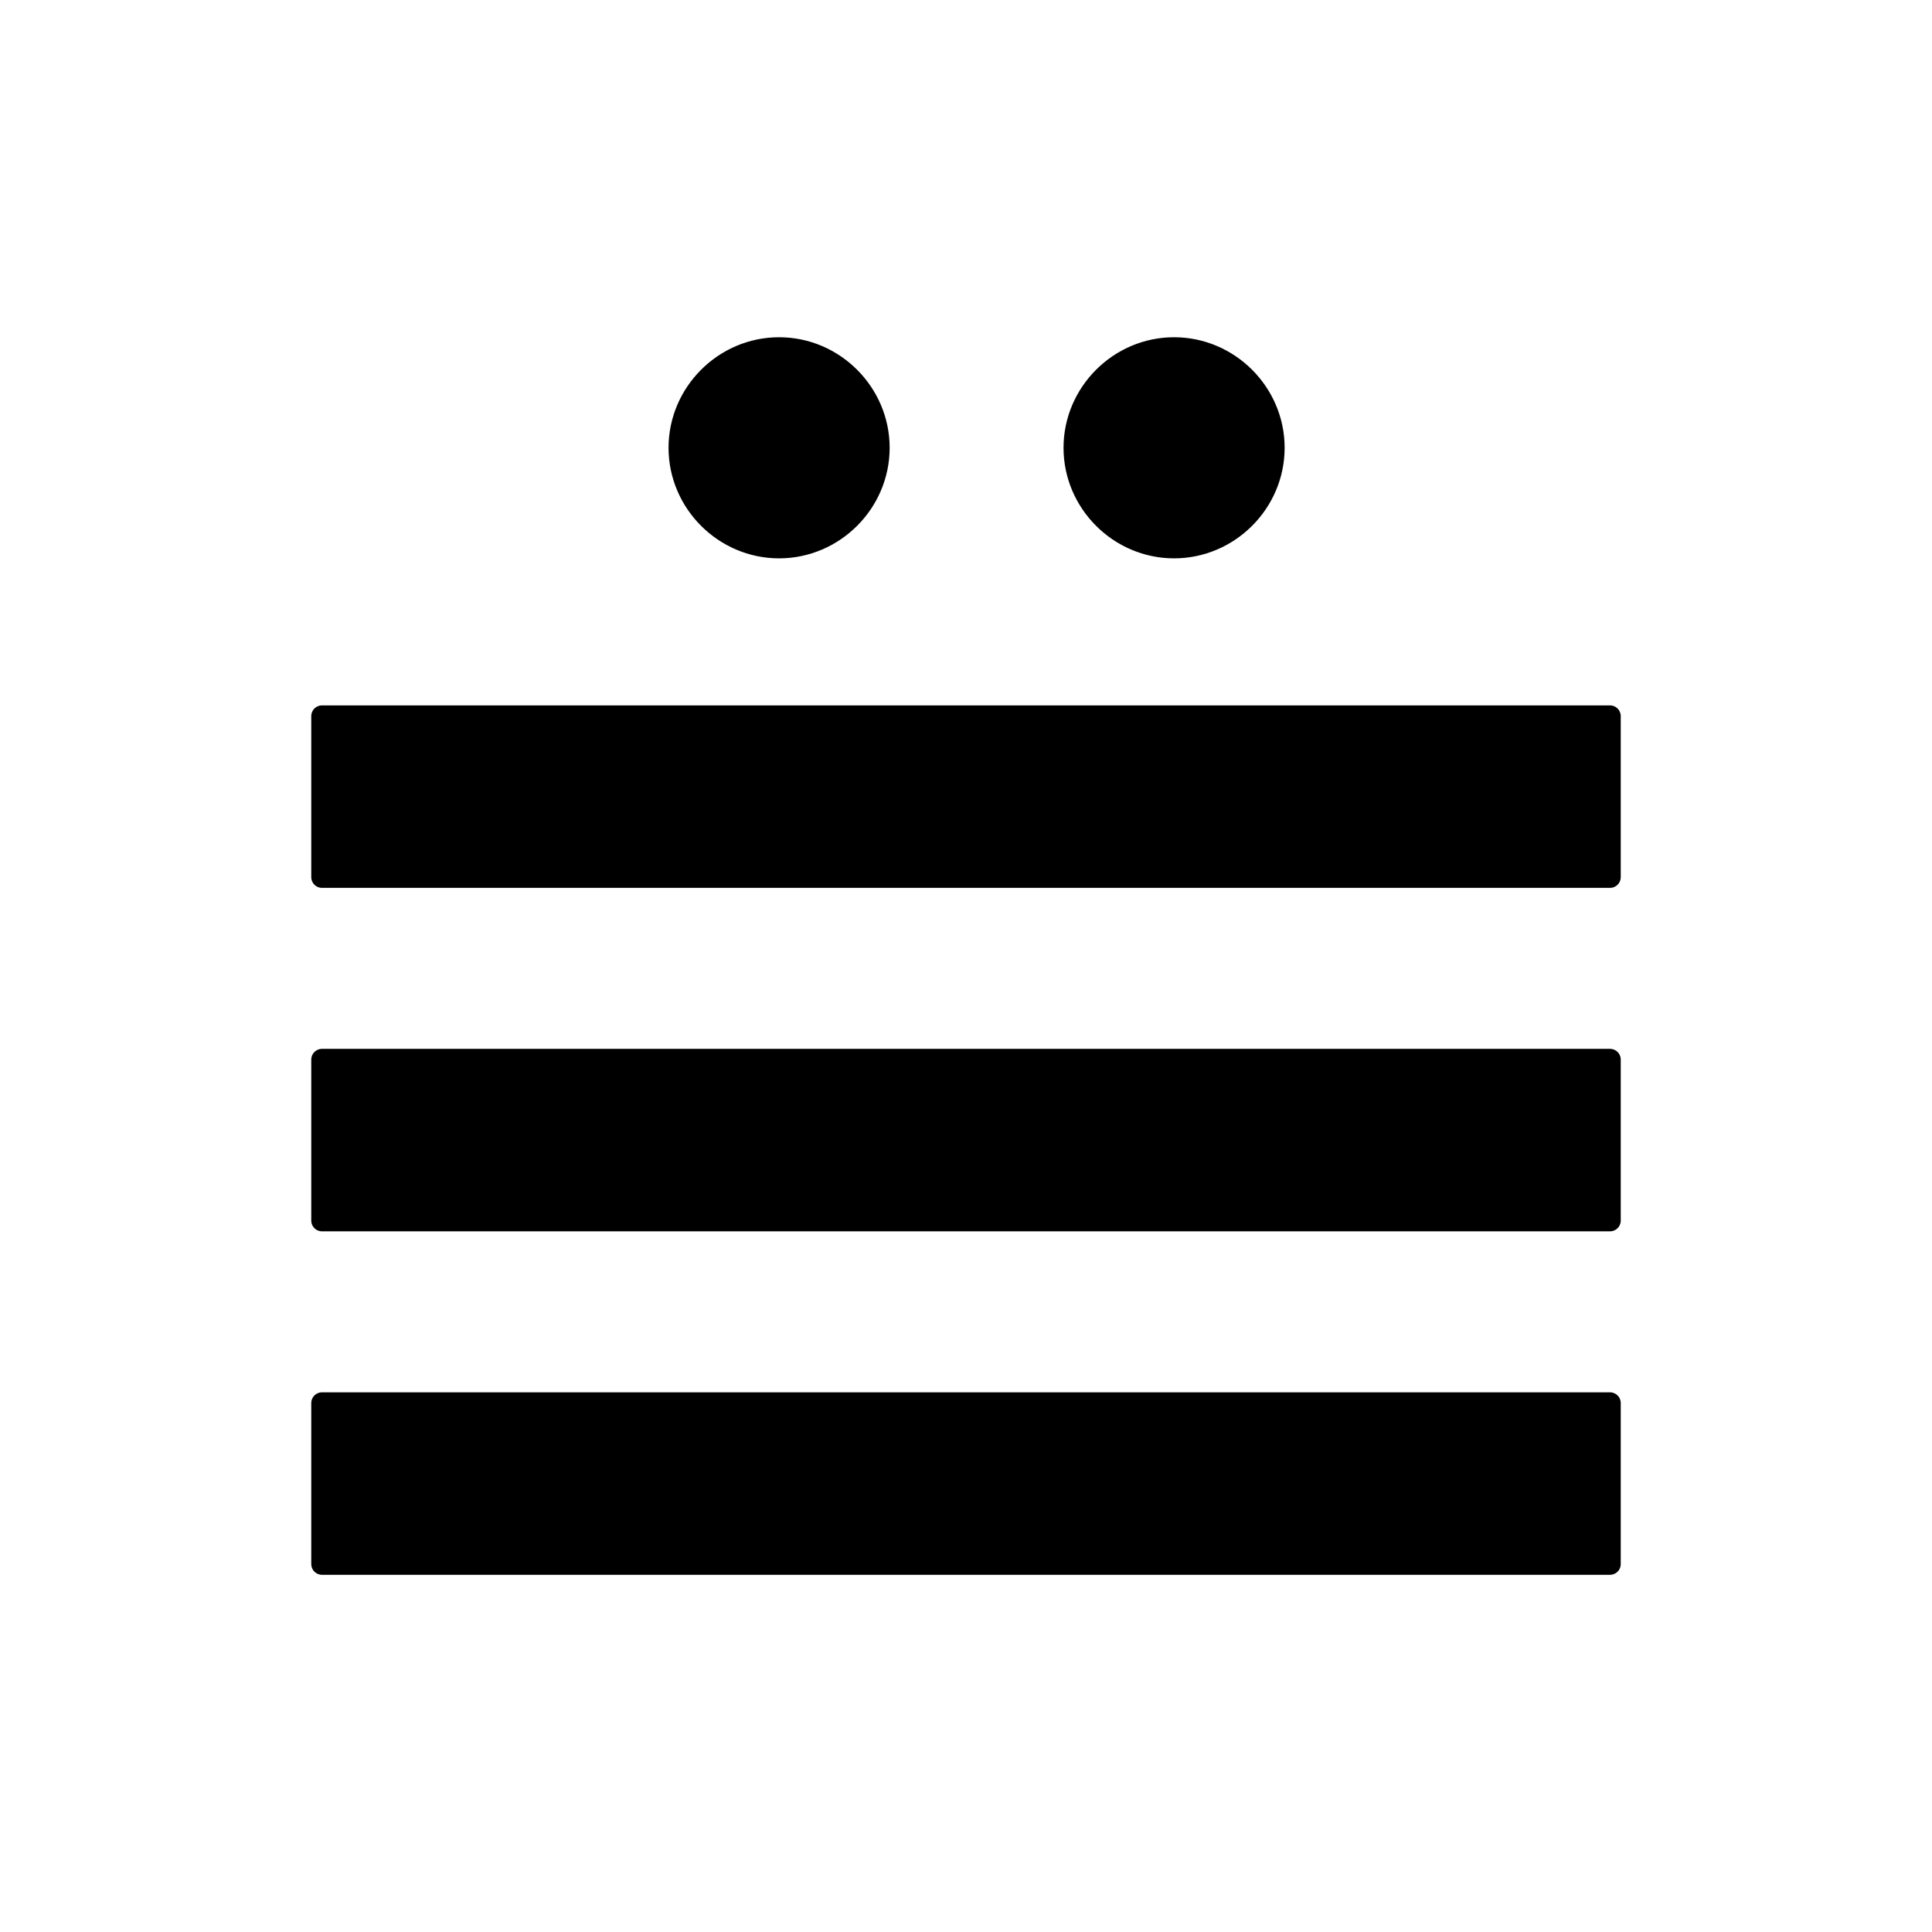 <?xml version="1.0" encoding="UTF-8" standalone="no"?><!DOCTYPE svg PUBLIC "-//W3C//DTD SVG 1.1//EN" "http://www.w3.org/Graphics/SVG/1.1/DTD/svg11.dtd"><svg width="100%" height="100%" viewBox="0 0 450 450" version="1.1" xmlns="http://www.w3.org/2000/svg" xmlns:xlink="http://www.w3.org/1999/xlink" xml:space="preserve" xmlns:serif="http://www.serif.com/" style="fill-rule:evenodd;clip-rule:evenodd;stroke-linecap:round;stroke-linejoin:round;"><path id="path2163" d="M206.467,104.3c-0,13.715 -11.286,25 -25,25c-13.715,0 -25,-11.285 -25,-25c-0,-13.715 11.285,-25 25,-25c13.714,-0 25,11.285 25,25Z" style="fill-rule:nonzero;stroke:#000;stroke-width:1.5px;"/><rect id="path2165" x="75" y="166.8" width="300" height="37.5" style="stroke:#000;stroke-width:5px;stroke-linecap:butt;stroke-linejoin:miter;"/><rect id="path3138" x="75" y="246.8" width="300" height="37.5" style="stroke:#000;stroke-width:5px;stroke-linecap:butt;stroke-linejoin:miter;"/><rect id="path3140" x="75" y="326.8" width="300" height="37.5" style="stroke:#000;stroke-width:5px;stroke-linecap:butt;stroke-linejoin:miter;"/><path id="path3160" d="M298.467,104.3c-0,13.715 -11.286,25 -25,25c-13.715,0 -25,-11.285 -25,-25c-0,-13.715 11.285,-25 25,-25c13.714,-0 25,11.285 25,25Z" style="fill-rule:nonzero;stroke:#000;stroke-width:1.5px;"/></svg>